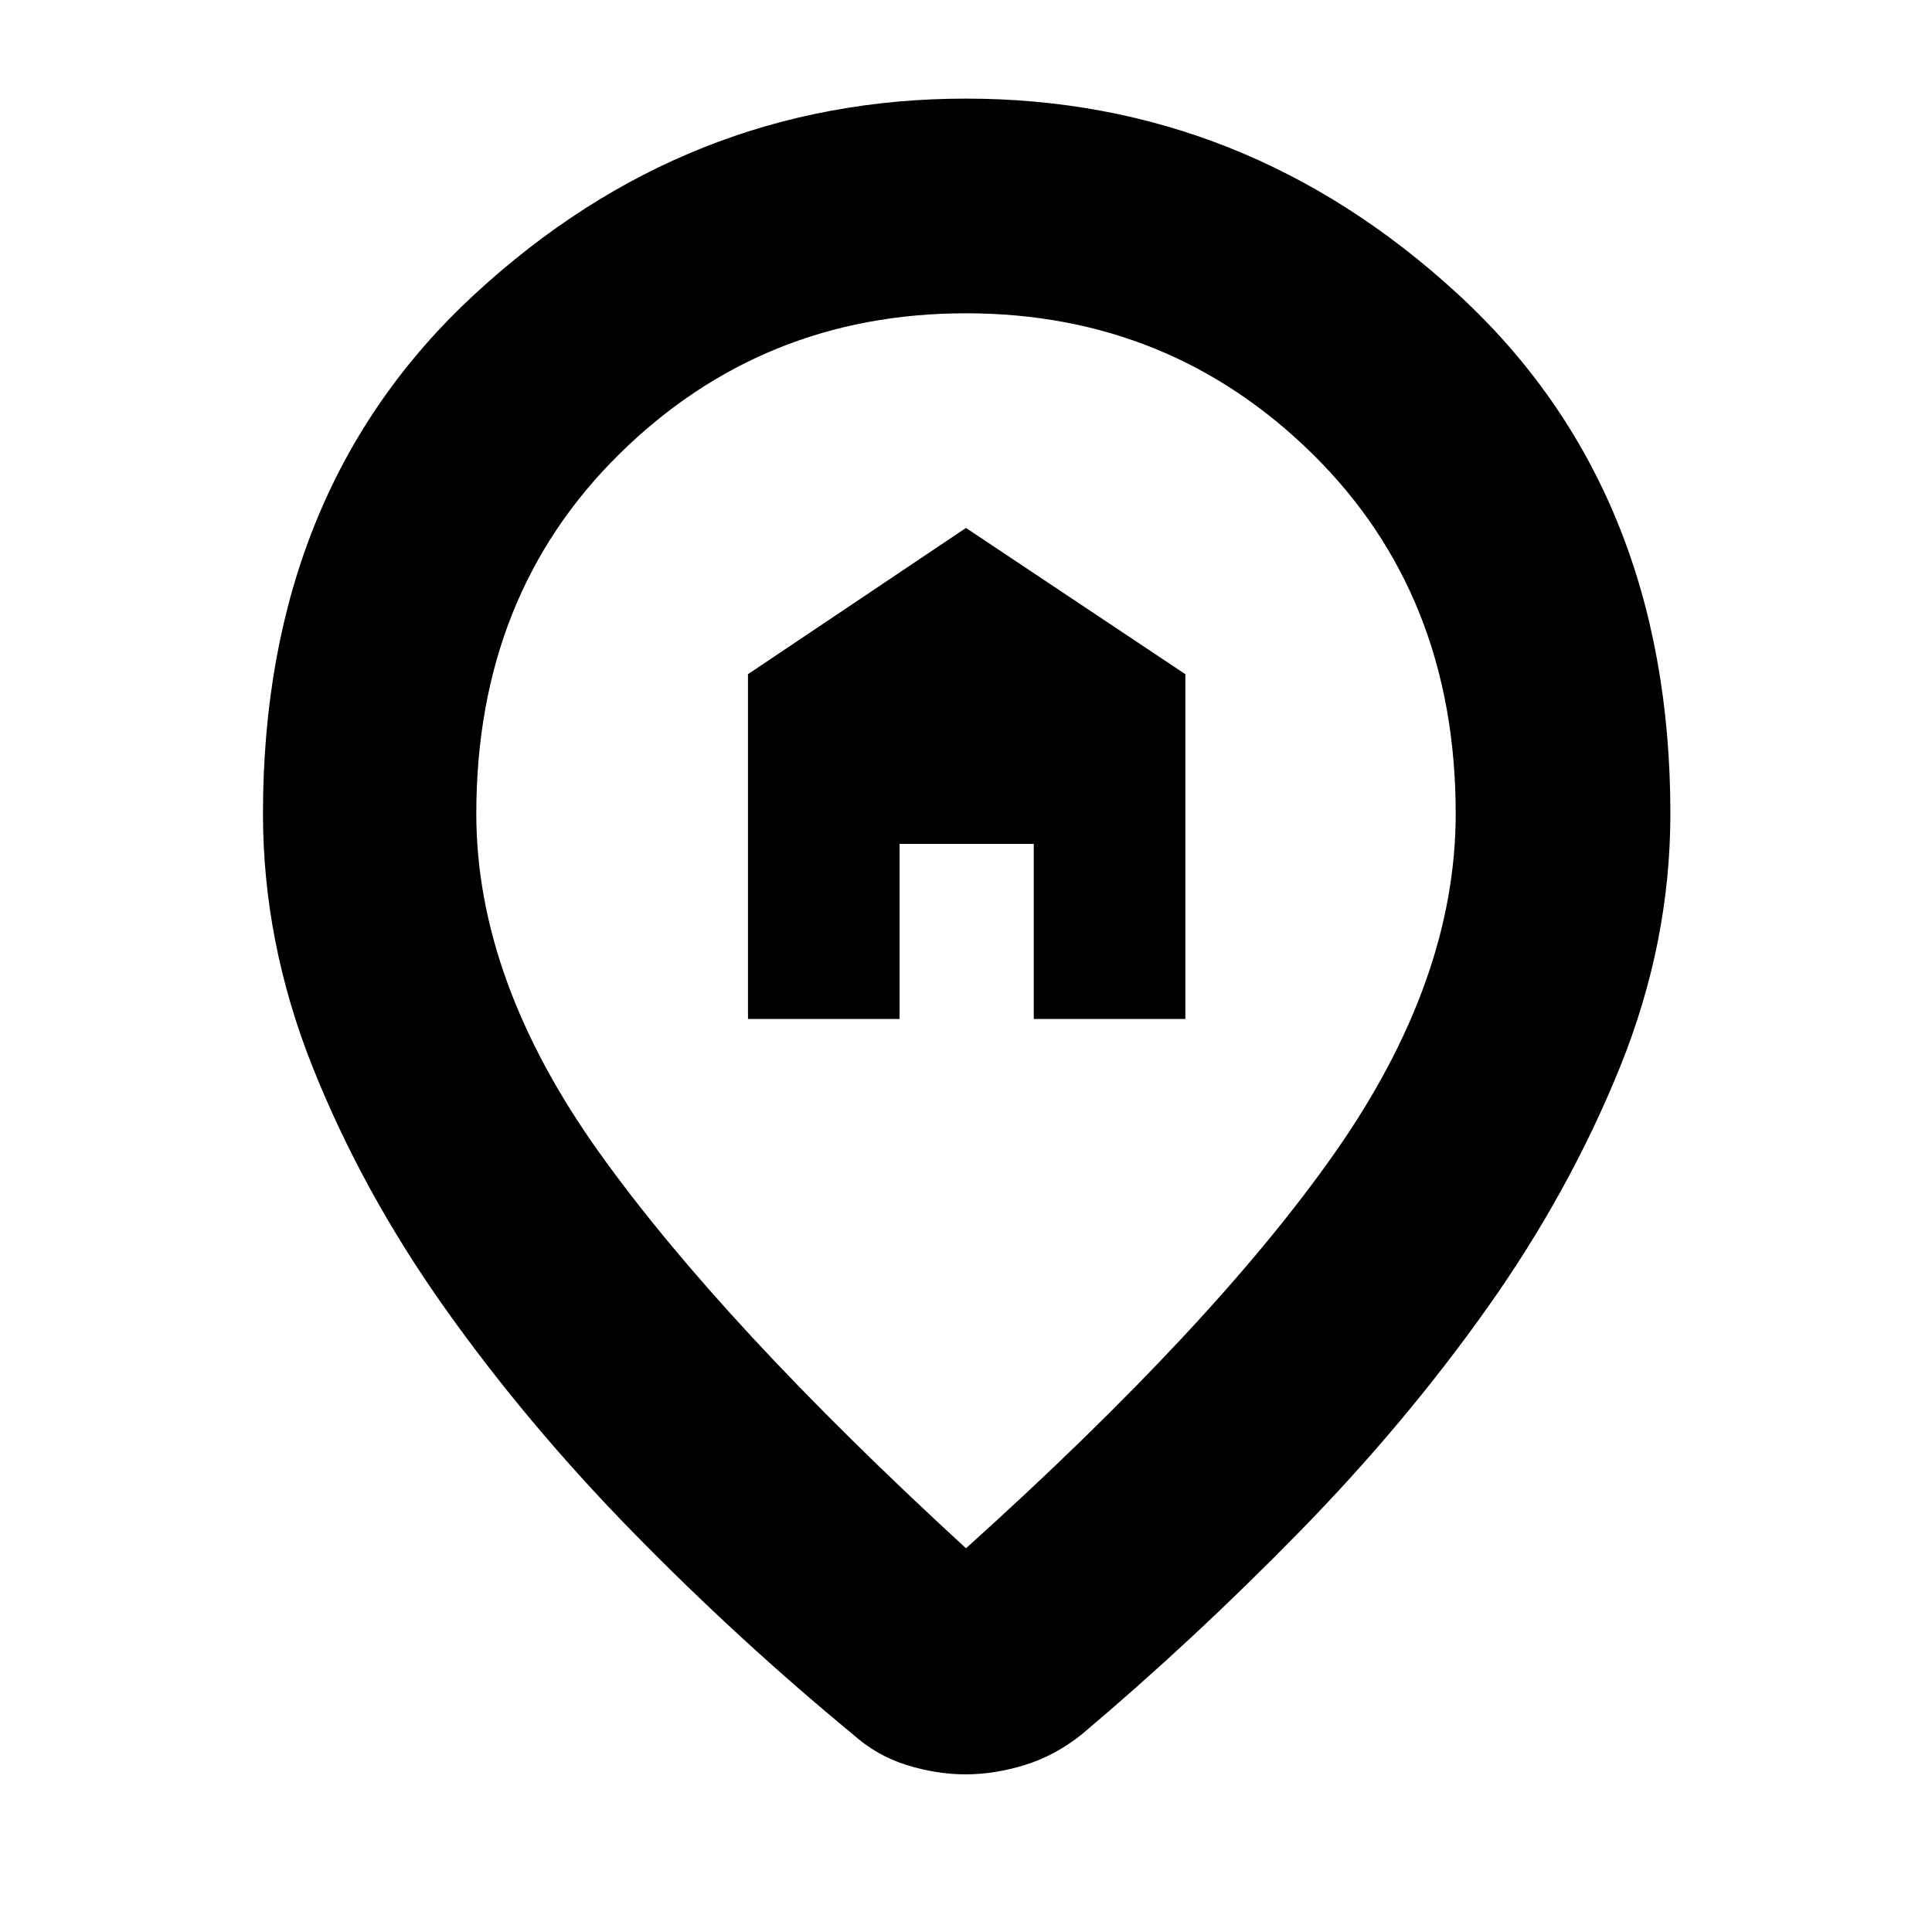<svg xmlns="http://www.w3.org/2000/svg" height="40px" viewBox="0 -960 960 960" width="40px" fill="#000000"><path d="M371.67-453.67H447v-87h66.67v87H589V-625l-109-72.67L371.67-625v171.33Zm108.33 263Q603.67-302 663.5-387.5q59.83-85.5 59.83-168.17 0-108.63-71.03-178.65-71.04-70.01-172.34-70.01-101.29 0-172.29 70.01-71 70.02-71 178.65 0 82.67 60.83 168 60.83 85.34 182.5 197Zm-.24 112.34q-14.43 0-29.35-4.67-14.92-4.67-26.74-15.33Q367-145 314.33-198.83q-52.66-53.84-93.5-111.5Q180-368 155.33-429.83q-24.66-61.84-24.66-125.84 0-161.05 105.25-258.19Q341.17-911 480-911t244.41 97.14Q830-716.72 830-555.67q0 64-25 125.84-25 61.83-65.83 119.5-40.84 57.66-93.5 111.5Q593-145 537.67-98.33 524.38-87.67 509.28-83q-15.09 4.67-29.52 4.67ZM480-560Z"/></svg>